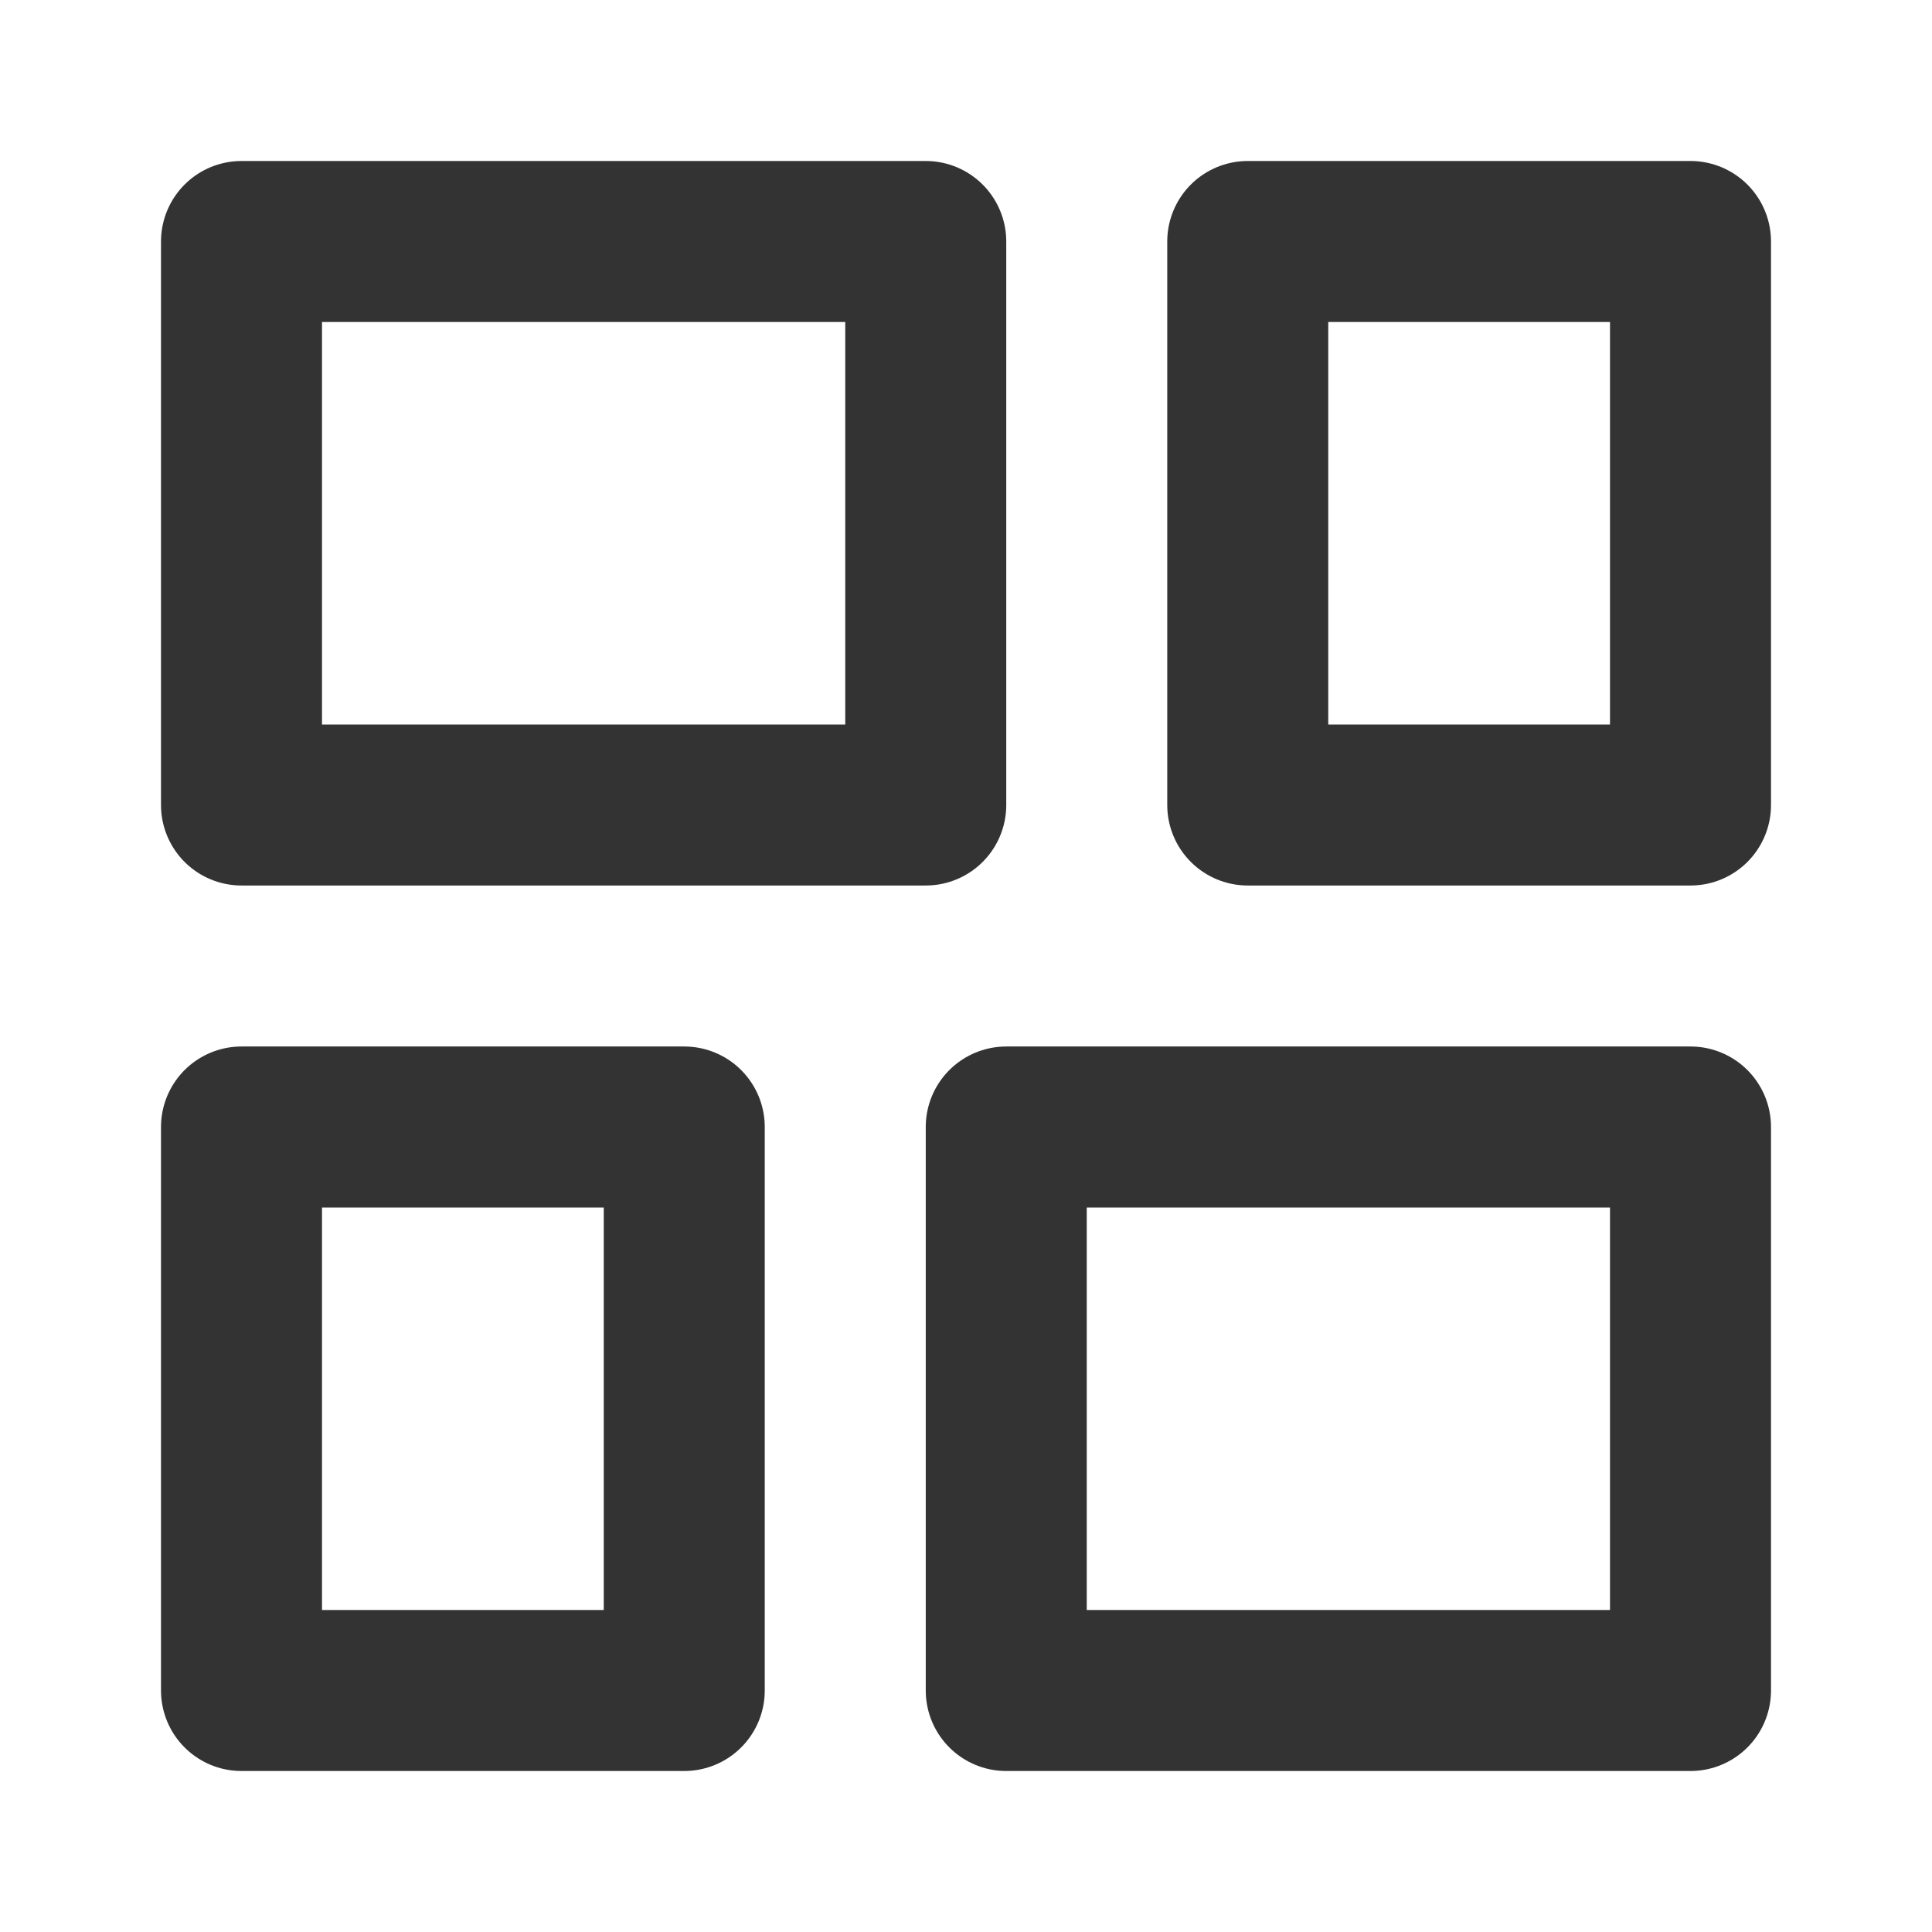 <?xml version="1.0" encoding="UTF-8"?><svg width="24" height="24" viewBox="0 0 48 48" fill="none" xmlns="http://www.w3.org/2000/svg"><path d="M23 20L23 6L6 6L6 20L23 20Z" fill="none" stroke="#333" stroke-width="4" stroke-linejoin="round"/><path d="M42 42V28L25 28L25 42H42Z" fill="none" stroke="#333" stroke-width="4" stroke-linejoin="round"/><path d="M31 6V20H42V6H31Z" fill="none" stroke="#333" stroke-width="4" stroke-linejoin="round"/><path d="M6 28L6 42H17V28H6Z" fill="none" stroke="#333" stroke-width="4" stroke-linejoin="round"/></svg>